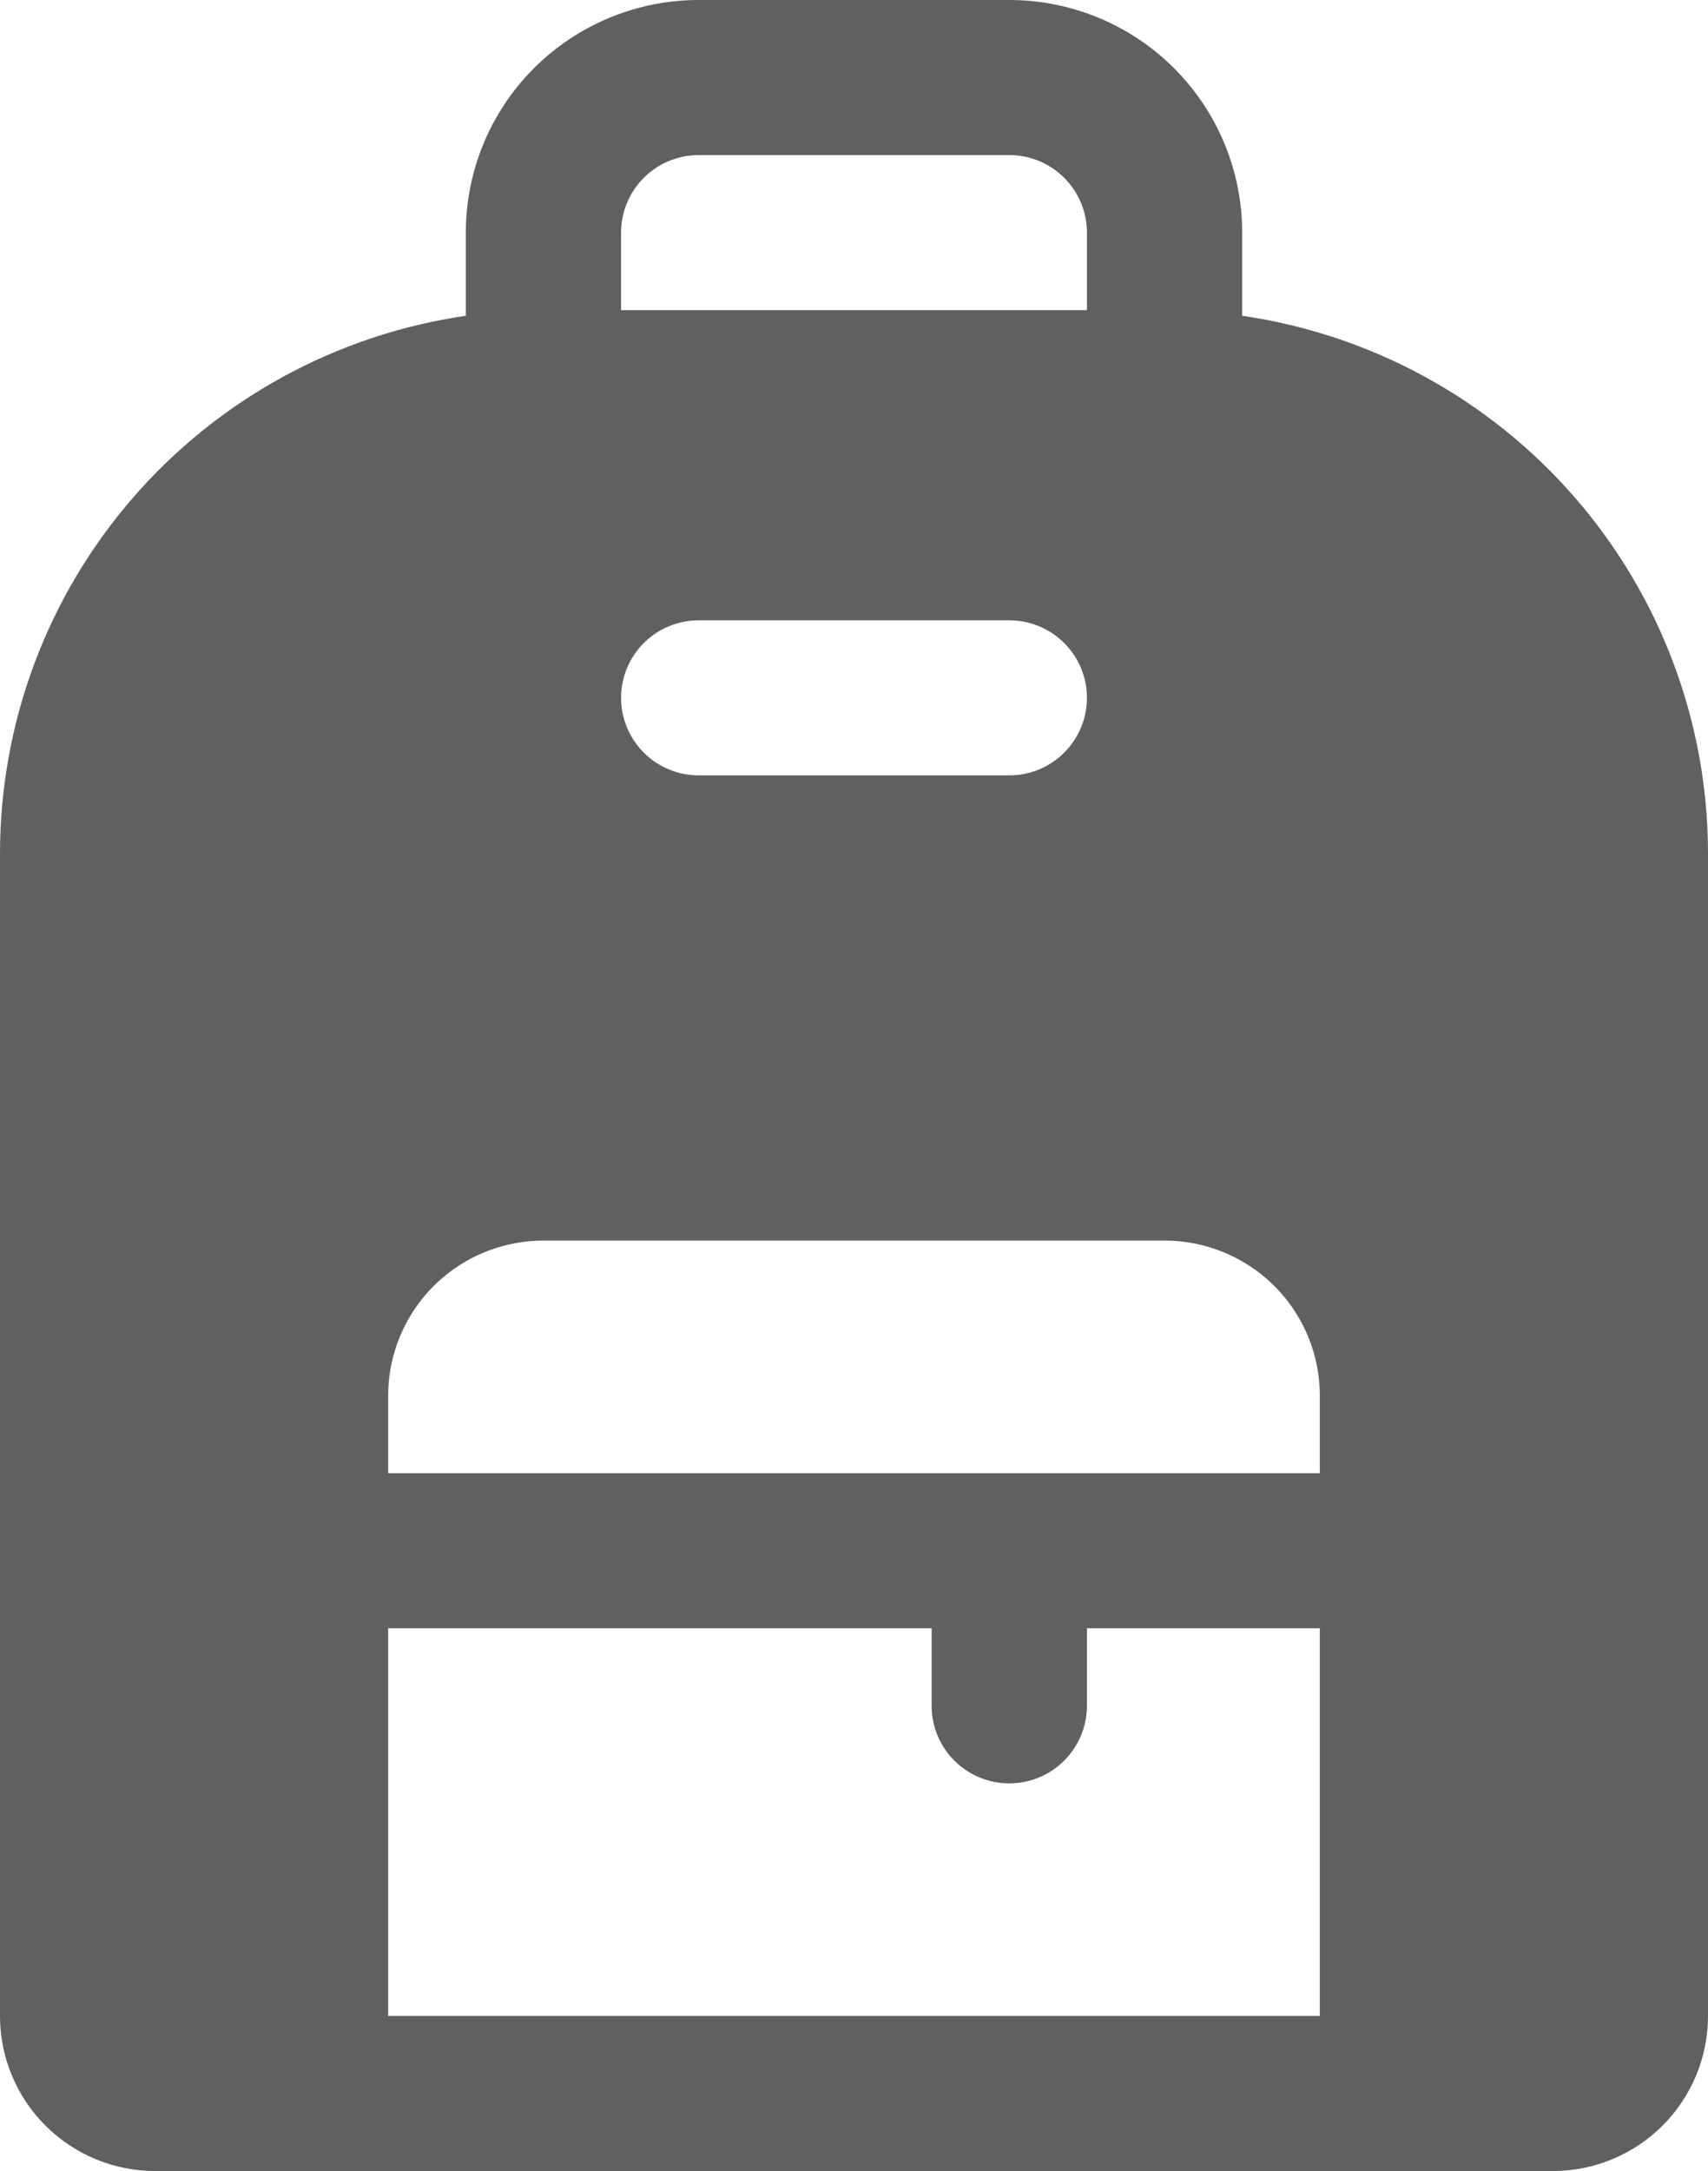 <svg width="48" height="61" viewBox="0 0 48 61" fill="none" xmlns="http://www.w3.org/2000/svg">
<path d="M34.409 8.872V9.305L34.837 9.367C38.351 9.878 41.563 11.634 43.888 14.315C46.213 16.995 47.495 20.42 47.5 23.965V56.643C47.5 57.666 47.093 58.647 46.369 59.37C45.644 60.093 44.661 60.5 43.636 60.5H4.364C3.339 60.5 2.356 60.093 1.631 59.37C0.907 58.647 0.5 57.666 0.5 56.643V23.965C0.505 20.42 1.787 16.994 4.112 14.315C6.436 11.634 9.649 9.878 13.163 9.367L13.591 9.305V8.872V6.536C13.591 4.935 14.228 3.4 15.361 2.268C16.495 1.136 18.033 0.5 19.636 0.5H28.364C29.967 0.5 31.505 1.136 32.639 2.268C33.772 3.4 34.409 4.935 34.409 6.536V8.872ZM30.546 9.214H31.046V8.714V6.536C31.046 5.825 30.763 5.144 30.26 4.641C29.757 4.139 29.075 3.857 28.364 3.857H19.636C18.925 3.857 18.243 4.139 17.74 4.641C17.237 5.144 16.954 5.825 16.954 6.536V8.714V9.214H17.454H30.546ZM37.091 57.143H37.591V56.643V45.75V45.25H37.091H30.546H30.046V45.75V47.929C30.046 48.373 29.868 48.8 29.553 49.115C29.238 49.43 28.81 49.607 28.364 49.607C27.917 49.607 27.489 49.43 27.174 49.115C26.859 48.8 26.682 48.373 26.682 47.929V45.75V45.25H26.182H10.909H10.409V45.75V56.643V57.143H10.909H37.091ZM37.091 41.893H37.591V41.393V39.214C37.591 37.926 37.078 36.69 36.166 35.779C35.254 34.869 34.017 34.357 32.727 34.357H15.273C13.983 34.357 12.746 34.869 11.834 35.779C10.922 36.69 10.409 37.926 10.409 39.214V41.393V41.893H10.909H37.091ZM28.364 16.929H19.636C18.925 16.929 18.243 17.211 17.74 17.713C17.237 18.215 16.954 18.896 16.954 19.607C16.954 20.318 17.237 20.999 17.74 21.501C18.243 22.004 18.925 22.286 19.636 22.286H28.364C29.075 22.286 29.757 22.004 30.26 21.501C30.763 20.999 31.046 20.318 31.046 19.607C31.046 18.896 30.763 18.215 30.26 17.713C29.757 17.211 29.075 16.929 28.364 16.929Z" fill="#606060" stroke="#606060"/>
</svg>

